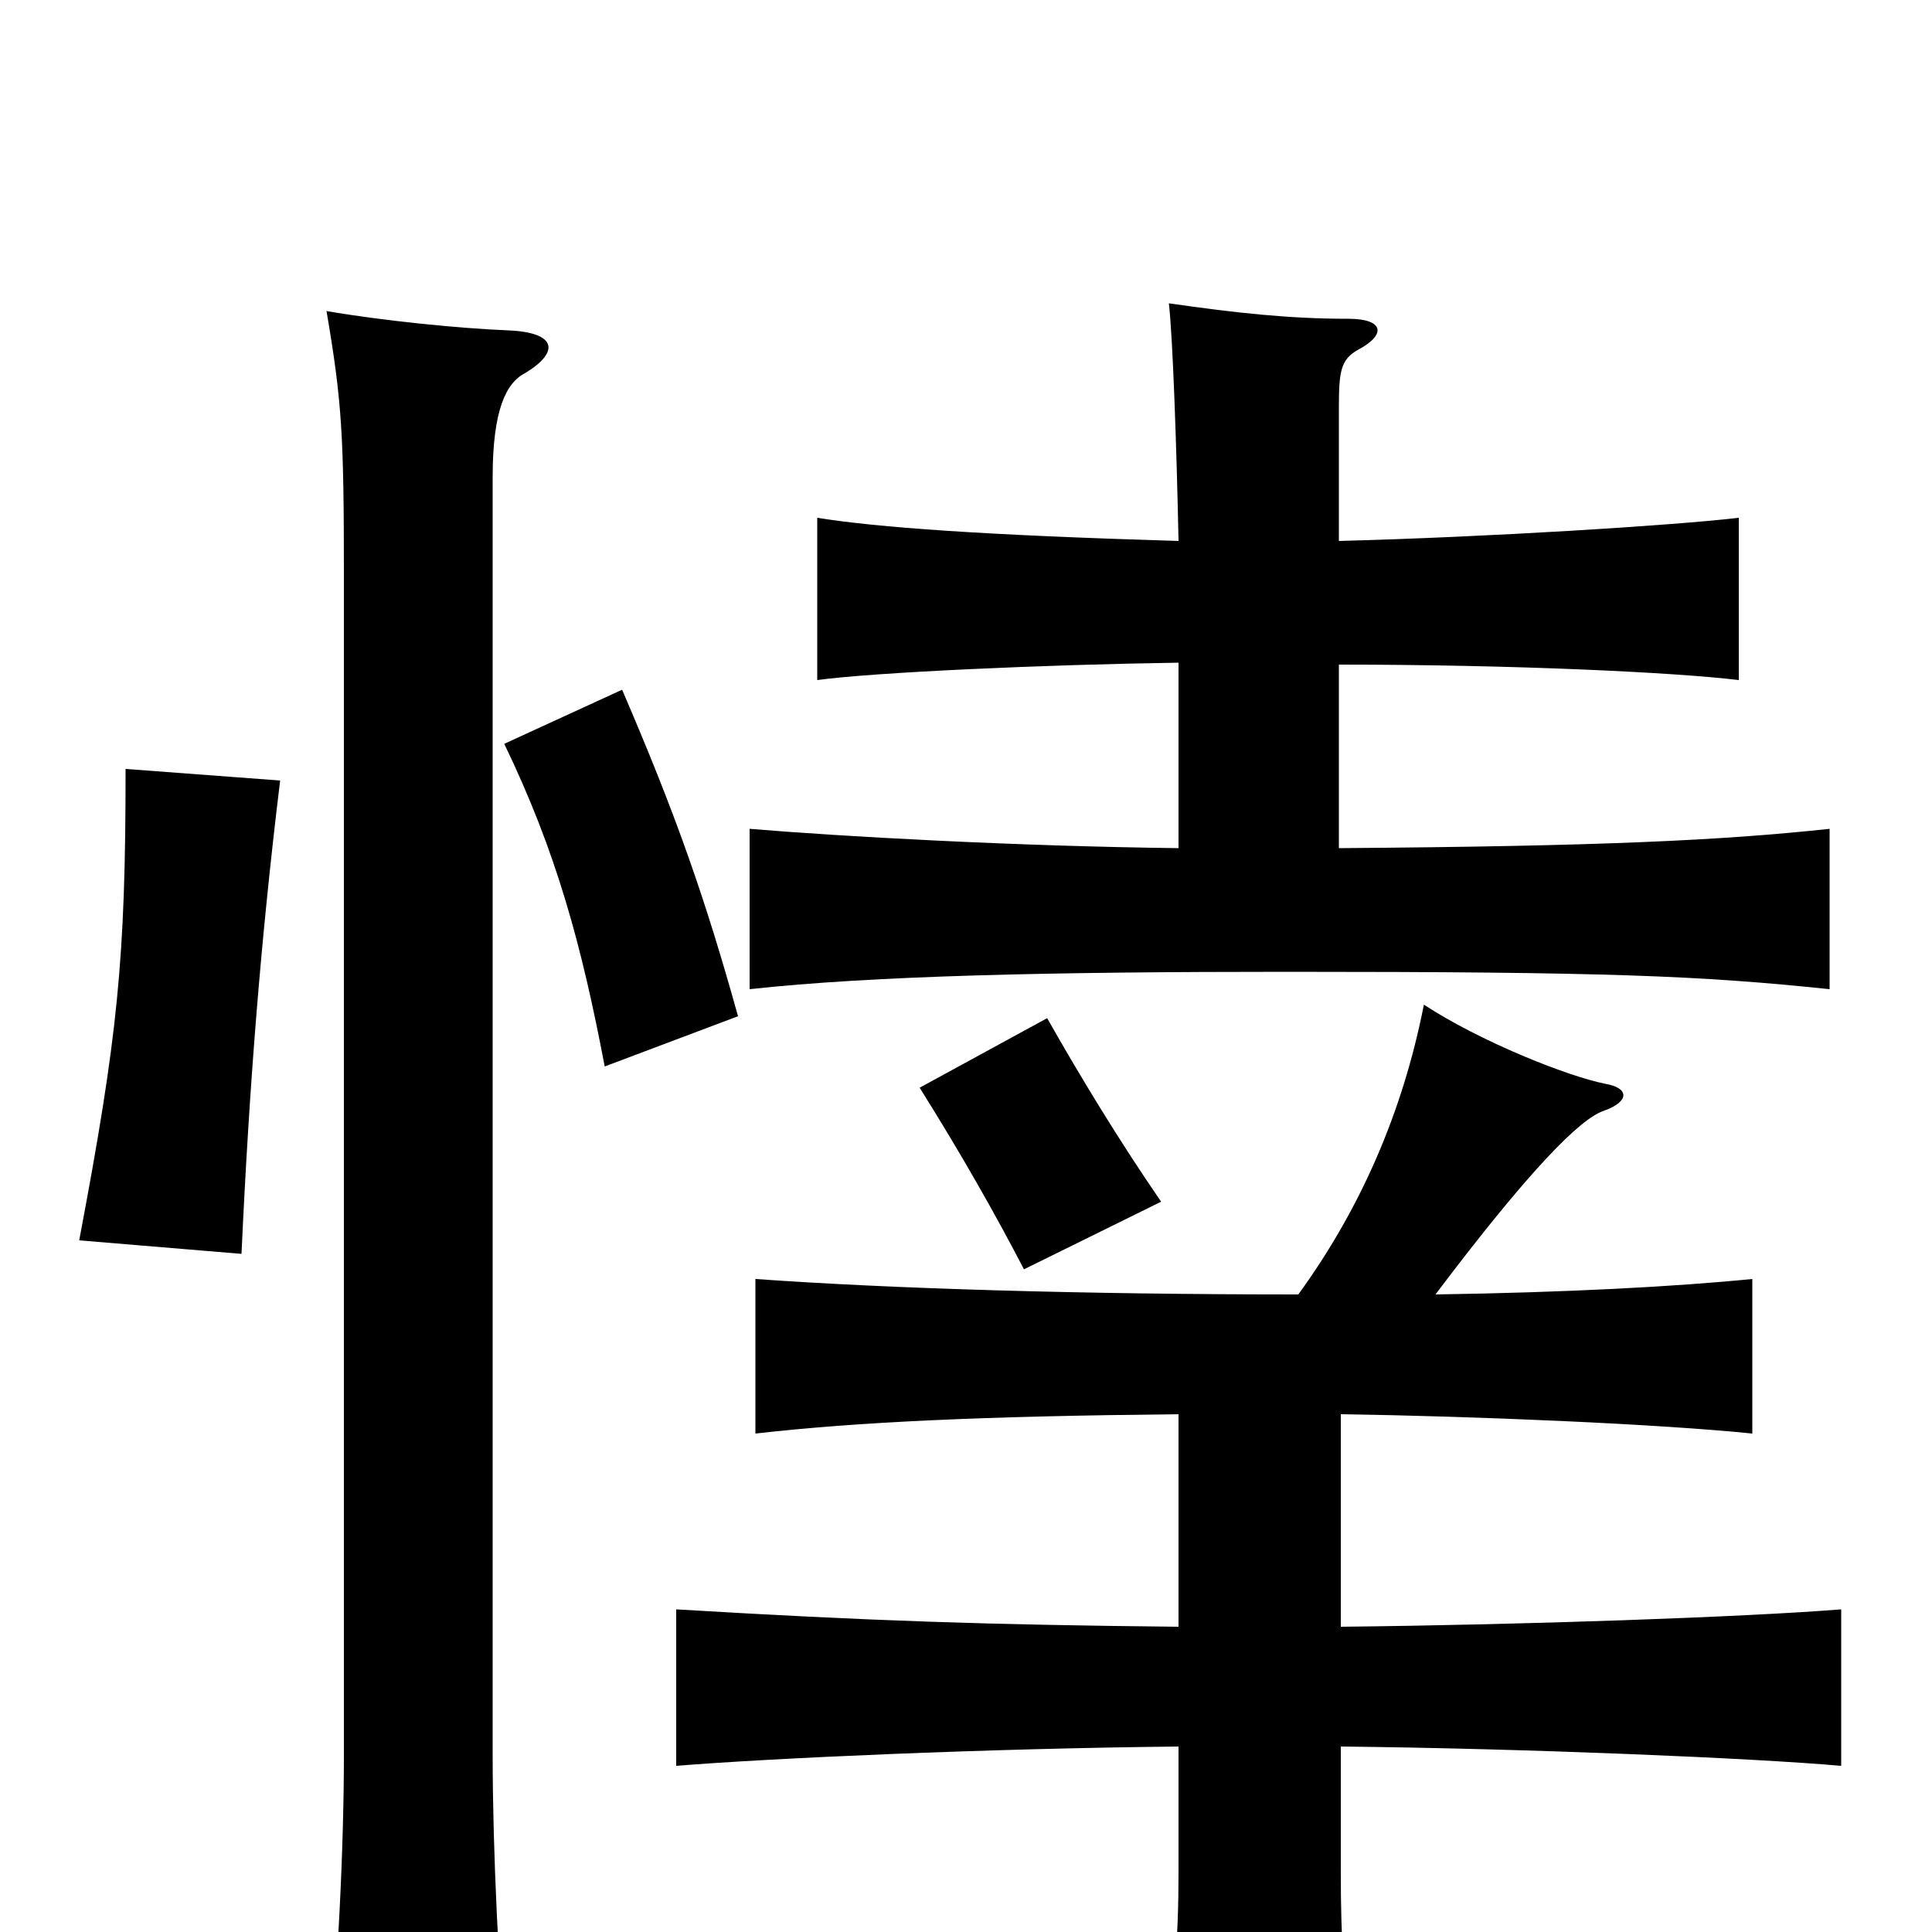 <svg xmlns="http://www.w3.org/2000/svg" viewBox="0 -1000 1000 1000">
	<path fill="#000000" d="M693 -561V-656C784 -656 867 -652 900 -648V-732C866 -728 770 -722 693 -720V-789C693 -808 694 -814 703 -819C718 -827 716 -835 698 -835C667 -835 640 -838 605 -843C607 -826 609 -769 610 -720C509 -723 454 -727 423 -732V-648C452 -652 541 -656 610 -657V-561C526 -562 436 -567 388 -571V-488C452 -495 544 -497 666 -497C832 -497 880 -495 947 -488V-571C891 -565 829 -562 693 -561ZM272 -807C290 -818 288 -828 263 -829C238 -830 198 -834 169 -839C177 -792 178 -775 178 -702V-92C178 -45 175 21 169 78H263C258 22 255 -44 255 -91V-753C255 -788 262 -802 272 -807ZM601 -378C579 -410 559 -443 542 -473L476 -437C498 -402 516 -370 530 -343ZM145 -596L65 -602C65 -503 61 -464 41 -358L125 -351C129 -438 135 -514 145 -596ZM382 -474C365 -535 350 -578 322 -643L261 -615C288 -559 301 -511 313 -448ZM672 -330C560 -330 461 -333 391 -338V-258C444 -264 508 -267 610 -268V-158C512 -159 450 -161 350 -167V-86C399 -90 511 -95 610 -96V-32C610 7 608 24 600 83H704C695 25 694 5 694 -32V-96C790 -95 908 -90 953 -86V-167C903 -163 789 -159 694 -158V-268C763 -267 858 -263 907 -258V-338C867 -334 810 -331 743 -330C792 -395 818 -421 830 -425C844 -430 843 -437 831 -439C811 -443 766 -461 737 -480C726 -424 704 -374 672 -330Z"/>
</svg>